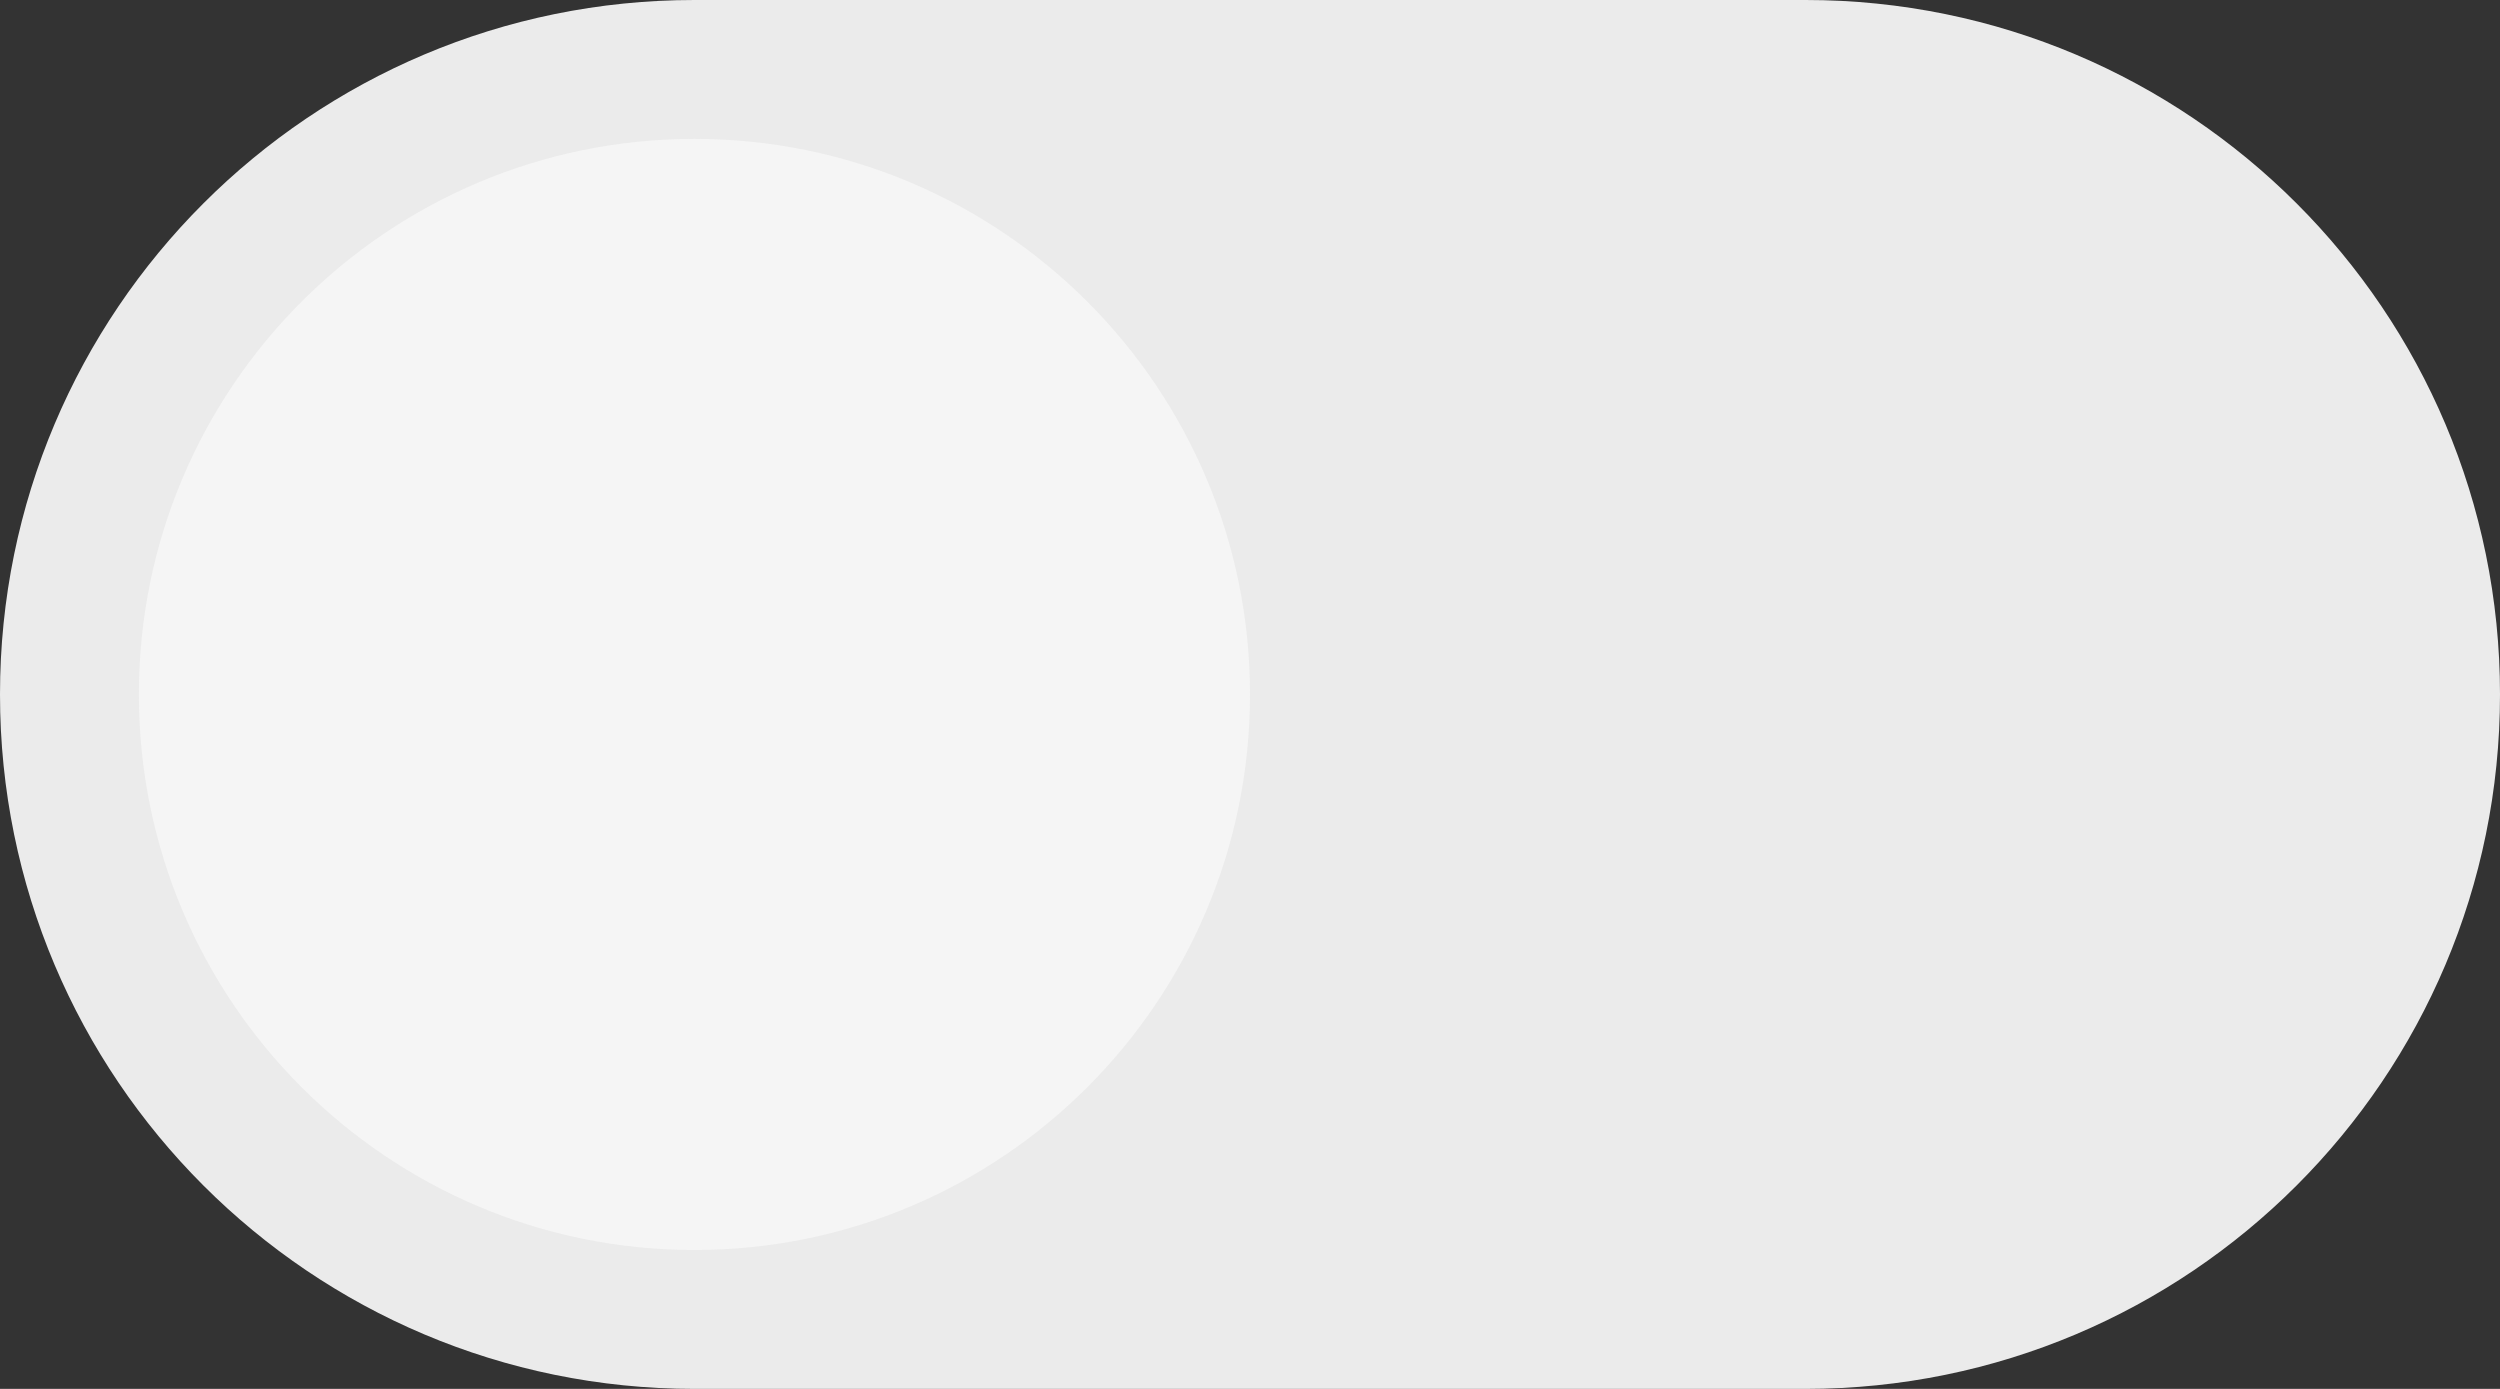 <svg width="36" height="20" viewBox="0 0 36 20" fill="none" xmlns="http://www.w3.org/2000/svg">
<rect x="0" y="0" width="36" height="20" fill="#333333" stroke="none"/>
<path d="M26 0H10C4.477 0 0 4.477 0 10C0 15.523 4.477 20 10 20H26C31.523 20 36 15.523 36 10C36 4.477 31.523 0 26 0Z" fill="#EBEBEB"/>
<path d="M10 18C14.418 18 18 14.418 18 10C18 5.582 14.418 2 10 2C5.582 2 2 5.582 2 10C2 14.418 5.582 18 10 18Z" fill="#F5F5F5"/>
</svg>
